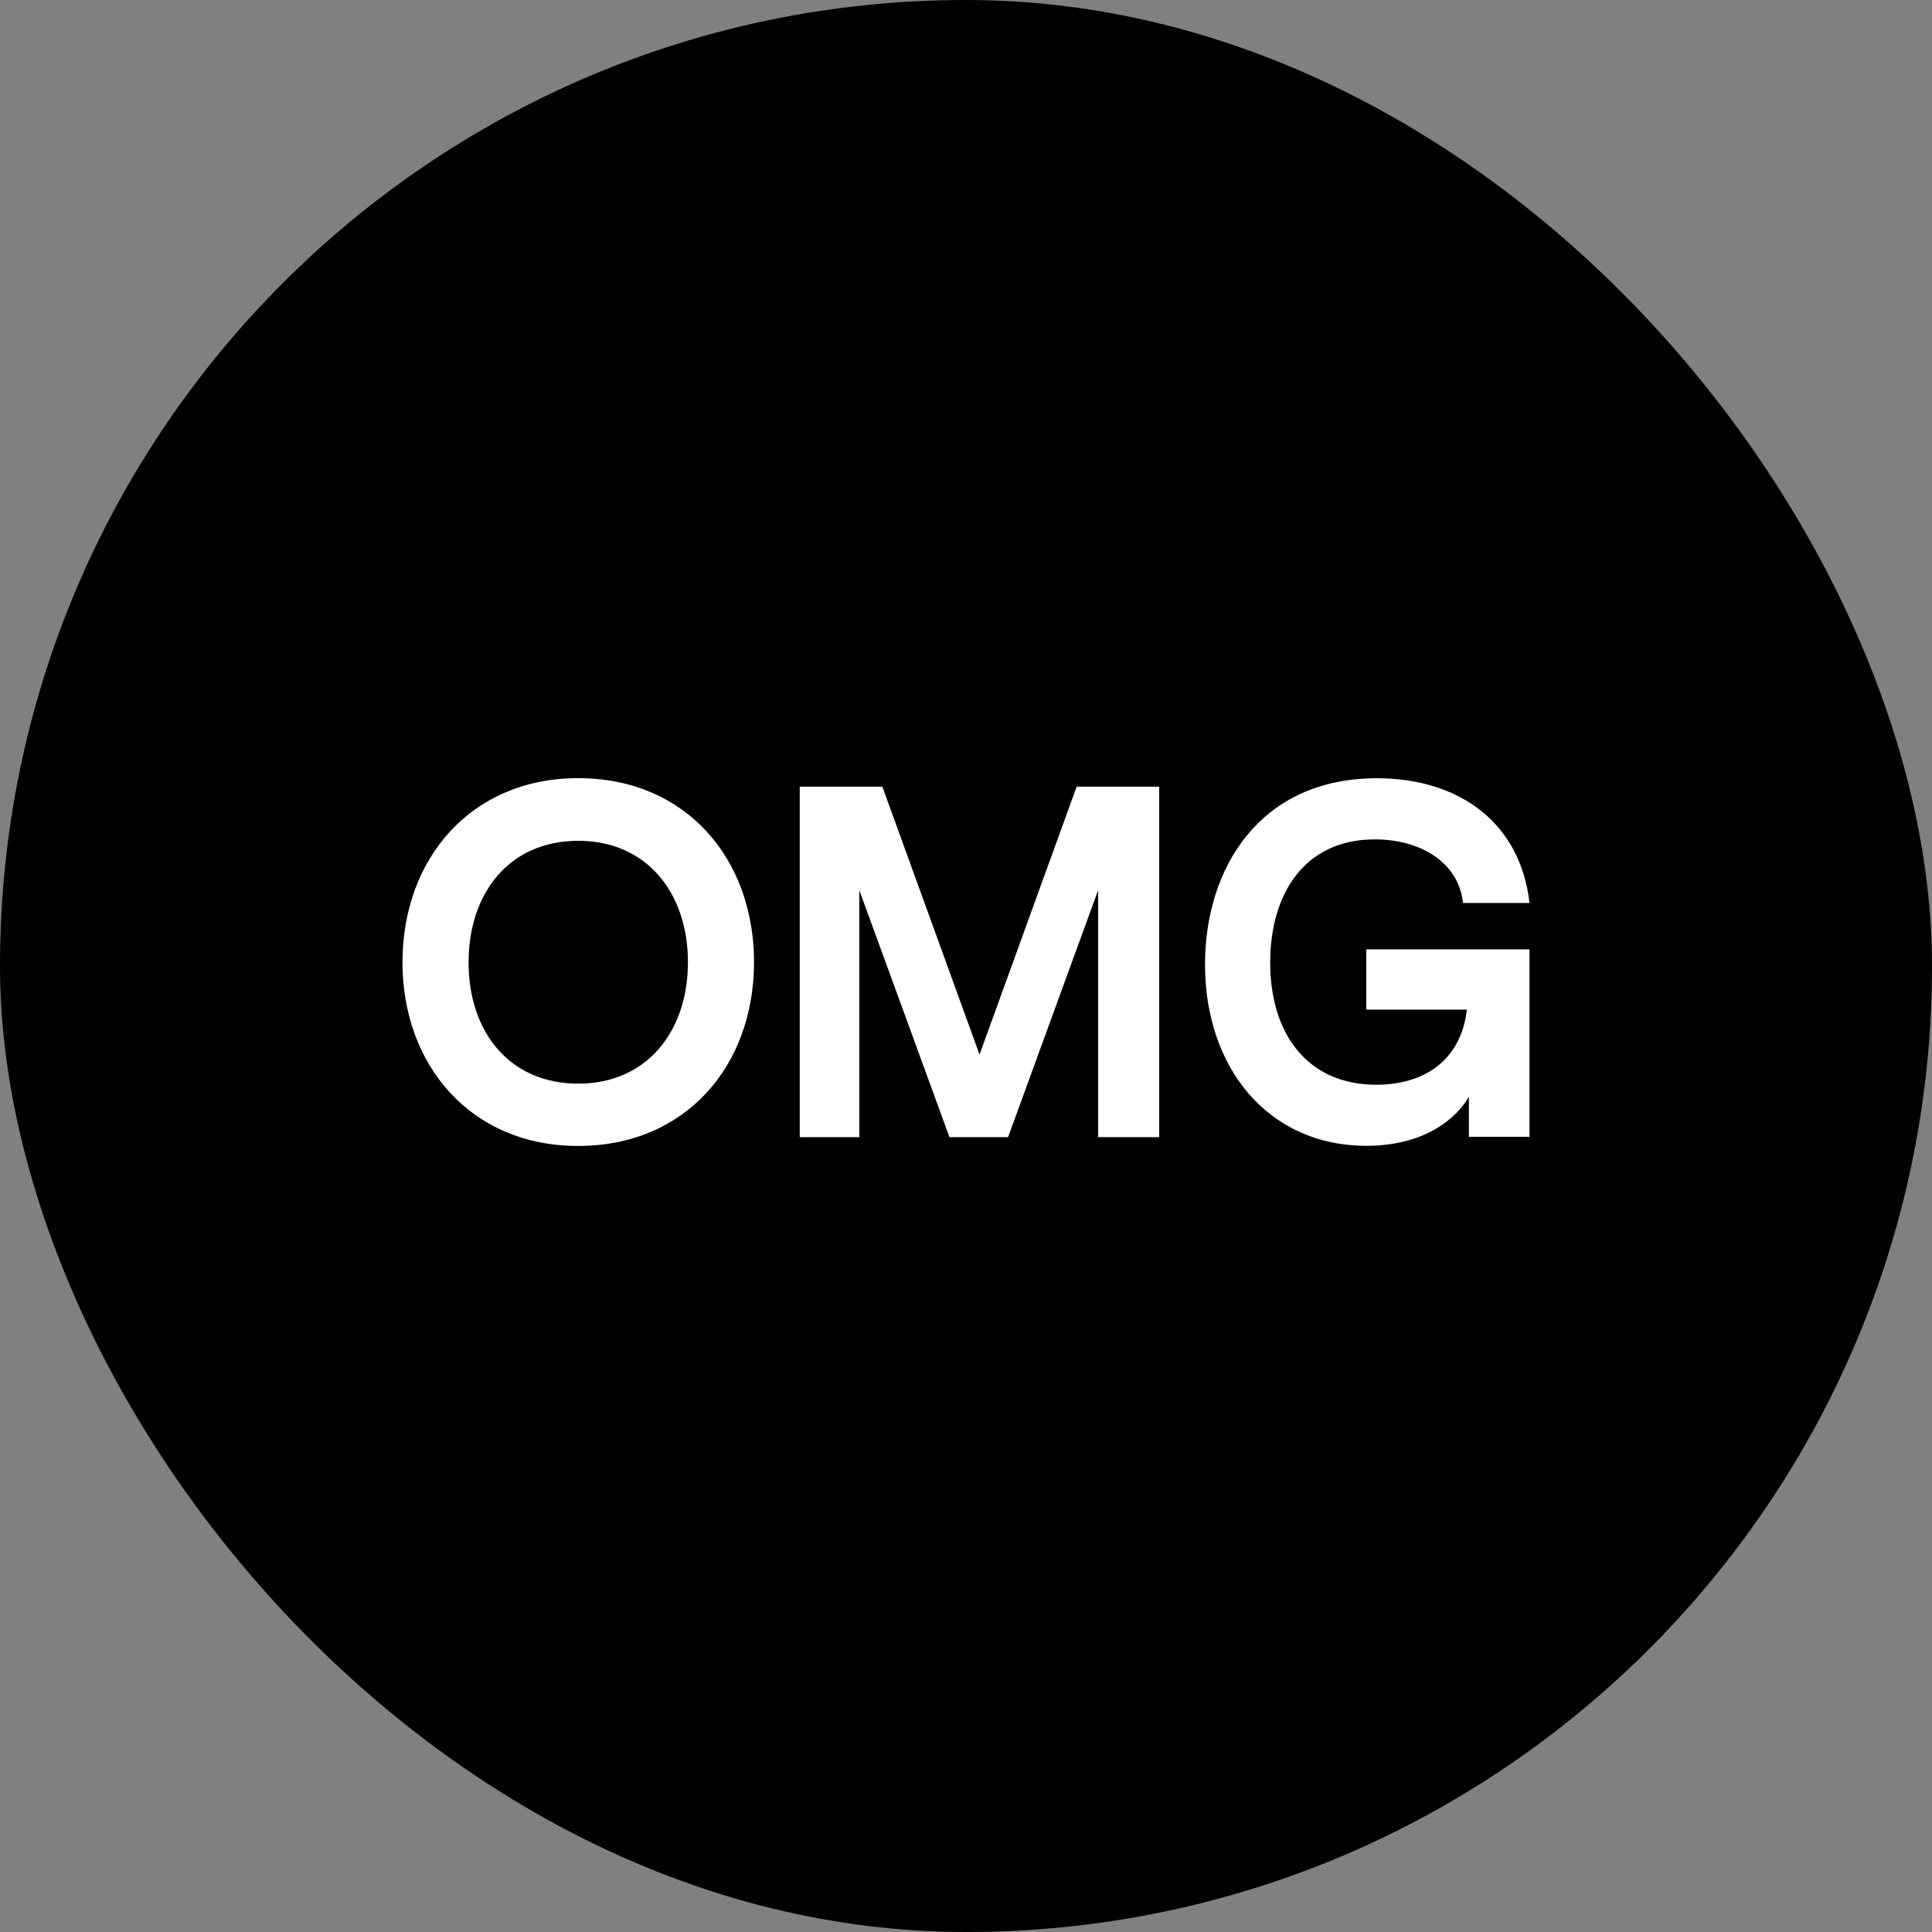 <svg width="56" height="56" viewBox="0 0 56 56" fill="none" xmlns="http://www.w3.org/2000/svg">
  <rect x="0" y="0" width="56" height="56" fill="#808080" stroke="none"/>
  <rect width="56" height="56" rx="28" fill="#000" />
  <g clip-path="url(#clip0_6_4604)" fill="#fff">
    <path
      d="M25.576 22.802L28.392 30.568L31.207 22.802H33.6V32.961H31.83V25.804L29.219 32.961H27.521L24.908 25.804V32.961H23.181V22.802H25.576Z"
    />
    <path
      fill-rule="evenodd"
      clip-rule="evenodd"
      d="M11.666 27.889C11.666 24.907 13.64 22.555 16.759 22.555H16.758C19.882 22.555 21.856 24.89 21.856 27.889C21.856 30.887 19.878 33.216 16.759 33.216C13.64 33.216 11.666 30.87 11.666 27.889ZM13.582 27.896C13.582 29.915 14.771 31.41 16.759 31.41C18.75 31.41 19.94 29.897 19.94 27.889C19.94 25.881 18.747 24.371 16.759 24.371C14.771 24.371 13.582 25.877 13.582 27.896Z"
    />
    <path
      d="M39.891 31.442C41.27 31.442 42.347 30.746 42.519 29.264H39.603V27.518H44.333V32.95H42.577V31.789C42.202 32.441 41.27 33.212 39.603 33.212C36.759 33.212 34.928 30.95 34.928 27.957C34.928 25.172 36.511 22.558 39.908 22.558C42.301 22.558 44.072 23.851 44.333 26.173H42.405C42.288 25.018 41.198 24.33 39.85 24.33C37.787 24.33 36.817 25.939 36.817 27.899C36.817 29.99 37.917 31.442 39.891 31.442Z"
    />
  </g>
  <defs>
    <clipPath id="clip0_6_4604">
      <path fill="#fff" transform="translate(11.666 11.666)" d="M0 0H32.667V32.667H0z" />
    </clipPath>
  </defs>
</svg>
